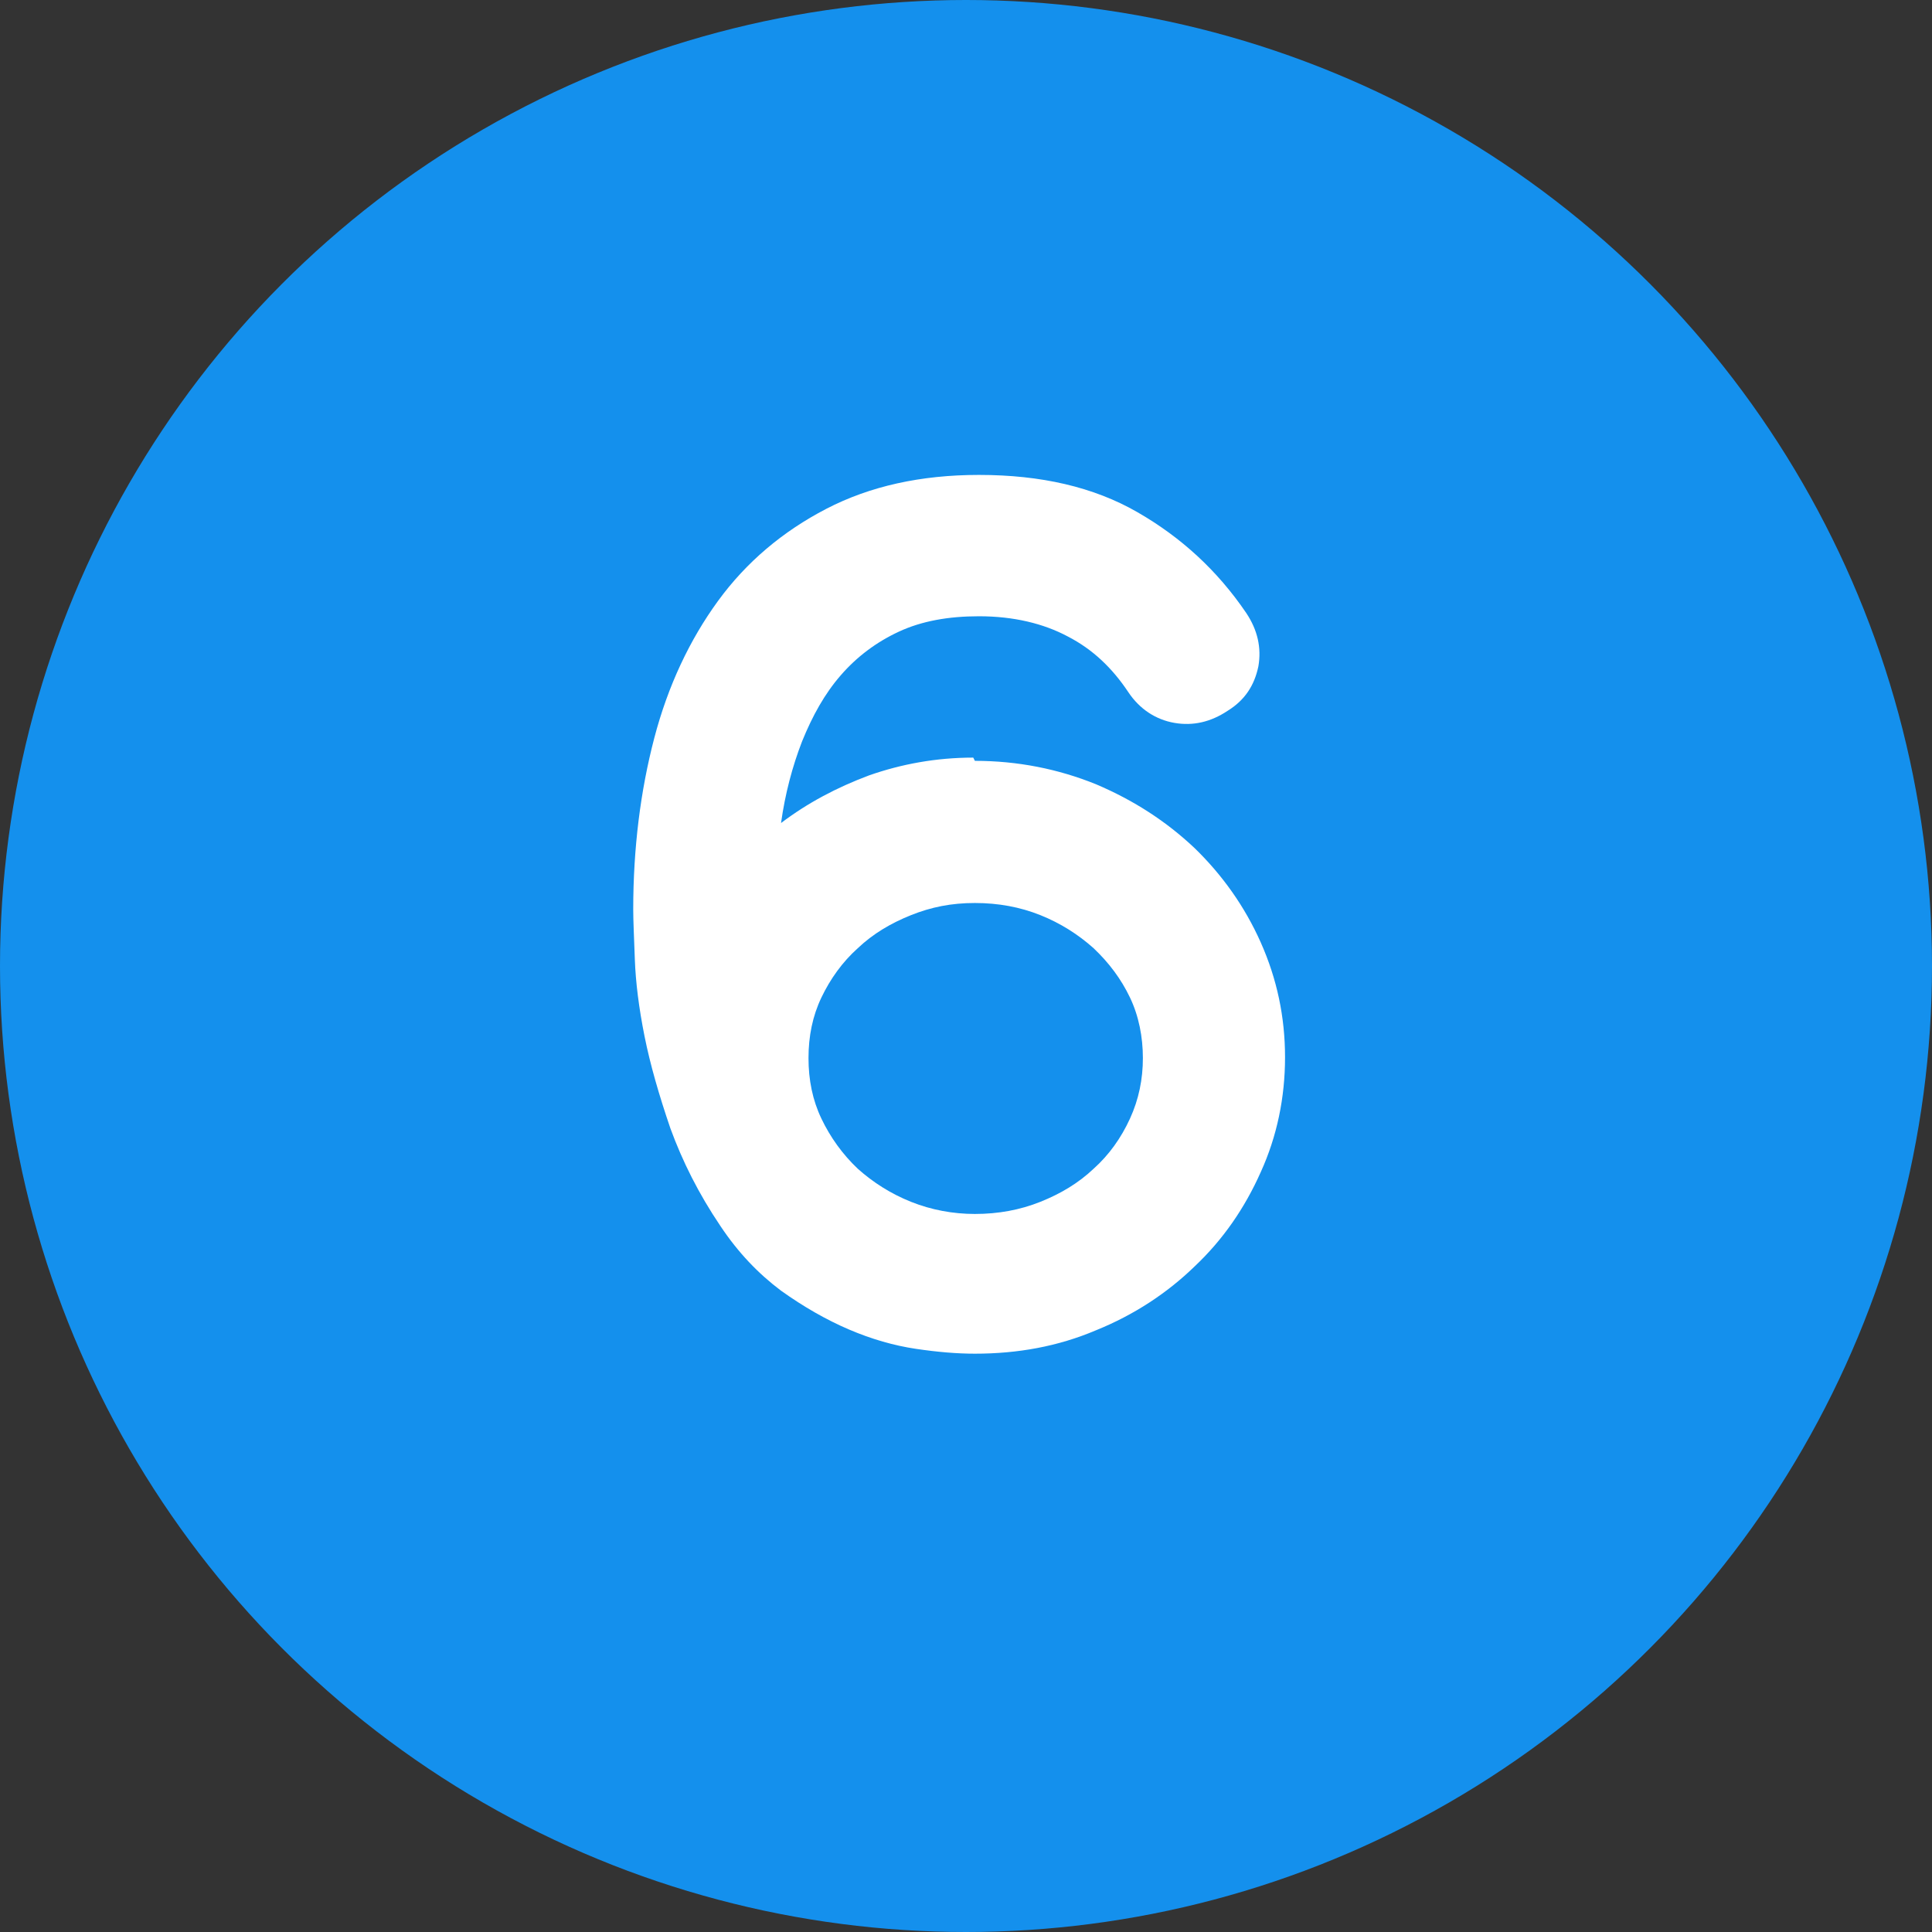 <?xml version="1.0" encoding="UTF-8"?><svg id="_图层_1" xmlns="http://www.w3.org/2000/svg" viewBox="0 0 23.92 23.92"><rect x="0" y="0" width="23.92" height="23.92" fill="#333333" stroke="none"/><defs><style>.cls-1{fill:#1490ed;}.cls-1,.cls-2{stroke-width:0px;}.cls-2{fill:#fff;}</style></defs><circle class="cls-1" cx="11.96" cy="11.96" r="11.96"/><path class="cls-2" d="M12.07,9.42c.53,0,1.03.1,1.5.29.47.2.87.46,1.22.79.34.33.62.72.82,1.17.2.45.3.92.3,1.42s-.1.98-.3,1.42c-.2.45-.47.84-.82,1.17-.34.33-.75.6-1.22.79-.47.2-.97.29-1.5.29-.22,0-.46-.02-.73-.06s-.55-.12-.83-.24c-.28-.12-.56-.28-.84-.48-.28-.21-.53-.47-.75-.8-.27-.4-.47-.8-.62-1.21-.14-.41-.25-.79-.32-1.14-.07-.35-.11-.67-.12-.95-.01-.28-.02-.48-.02-.62,0-.76.09-1.47.26-2.12.17-.65.44-1.22.79-1.7s.8-.86,1.34-1.14c.54-.28,1.17-.42,1.89-.42.77,0,1.42.15,1.96.46.54.31.99.72,1.35,1.25.14.21.19.43.15.66-.05.24-.17.42-.38.55-.21.14-.43.19-.66.15s-.43-.17-.57-.38c-.2-.3-.44-.53-.75-.69-.3-.16-.67-.25-1.1-.25-.38,0-.71.06-.99.19s-.52.31-.72.54c-.2.23-.35.5-.48.82-.12.31-.21.65-.26,1.01.33-.25.69-.44,1.09-.59.4-.14.83-.22,1.29-.22ZM12.07,15.03c.29,0,.56-.05.81-.15s.47-.23.66-.41c.19-.17.34-.38.45-.62.11-.24.16-.49.16-.75s-.05-.52-.16-.75c-.11-.23-.26-.43-.45-.61-.19-.17-.41-.31-.66-.41-.25-.1-.52-.15-.81-.15s-.54.05-.79.15c-.25.1-.47.23-.66.41-.19.17-.34.38-.45.61s-.16.48-.16.75.05.52.16.75.26.44.45.62c.19.17.41.31.66.41.25.1.52.15.79.15Z"/></svg>